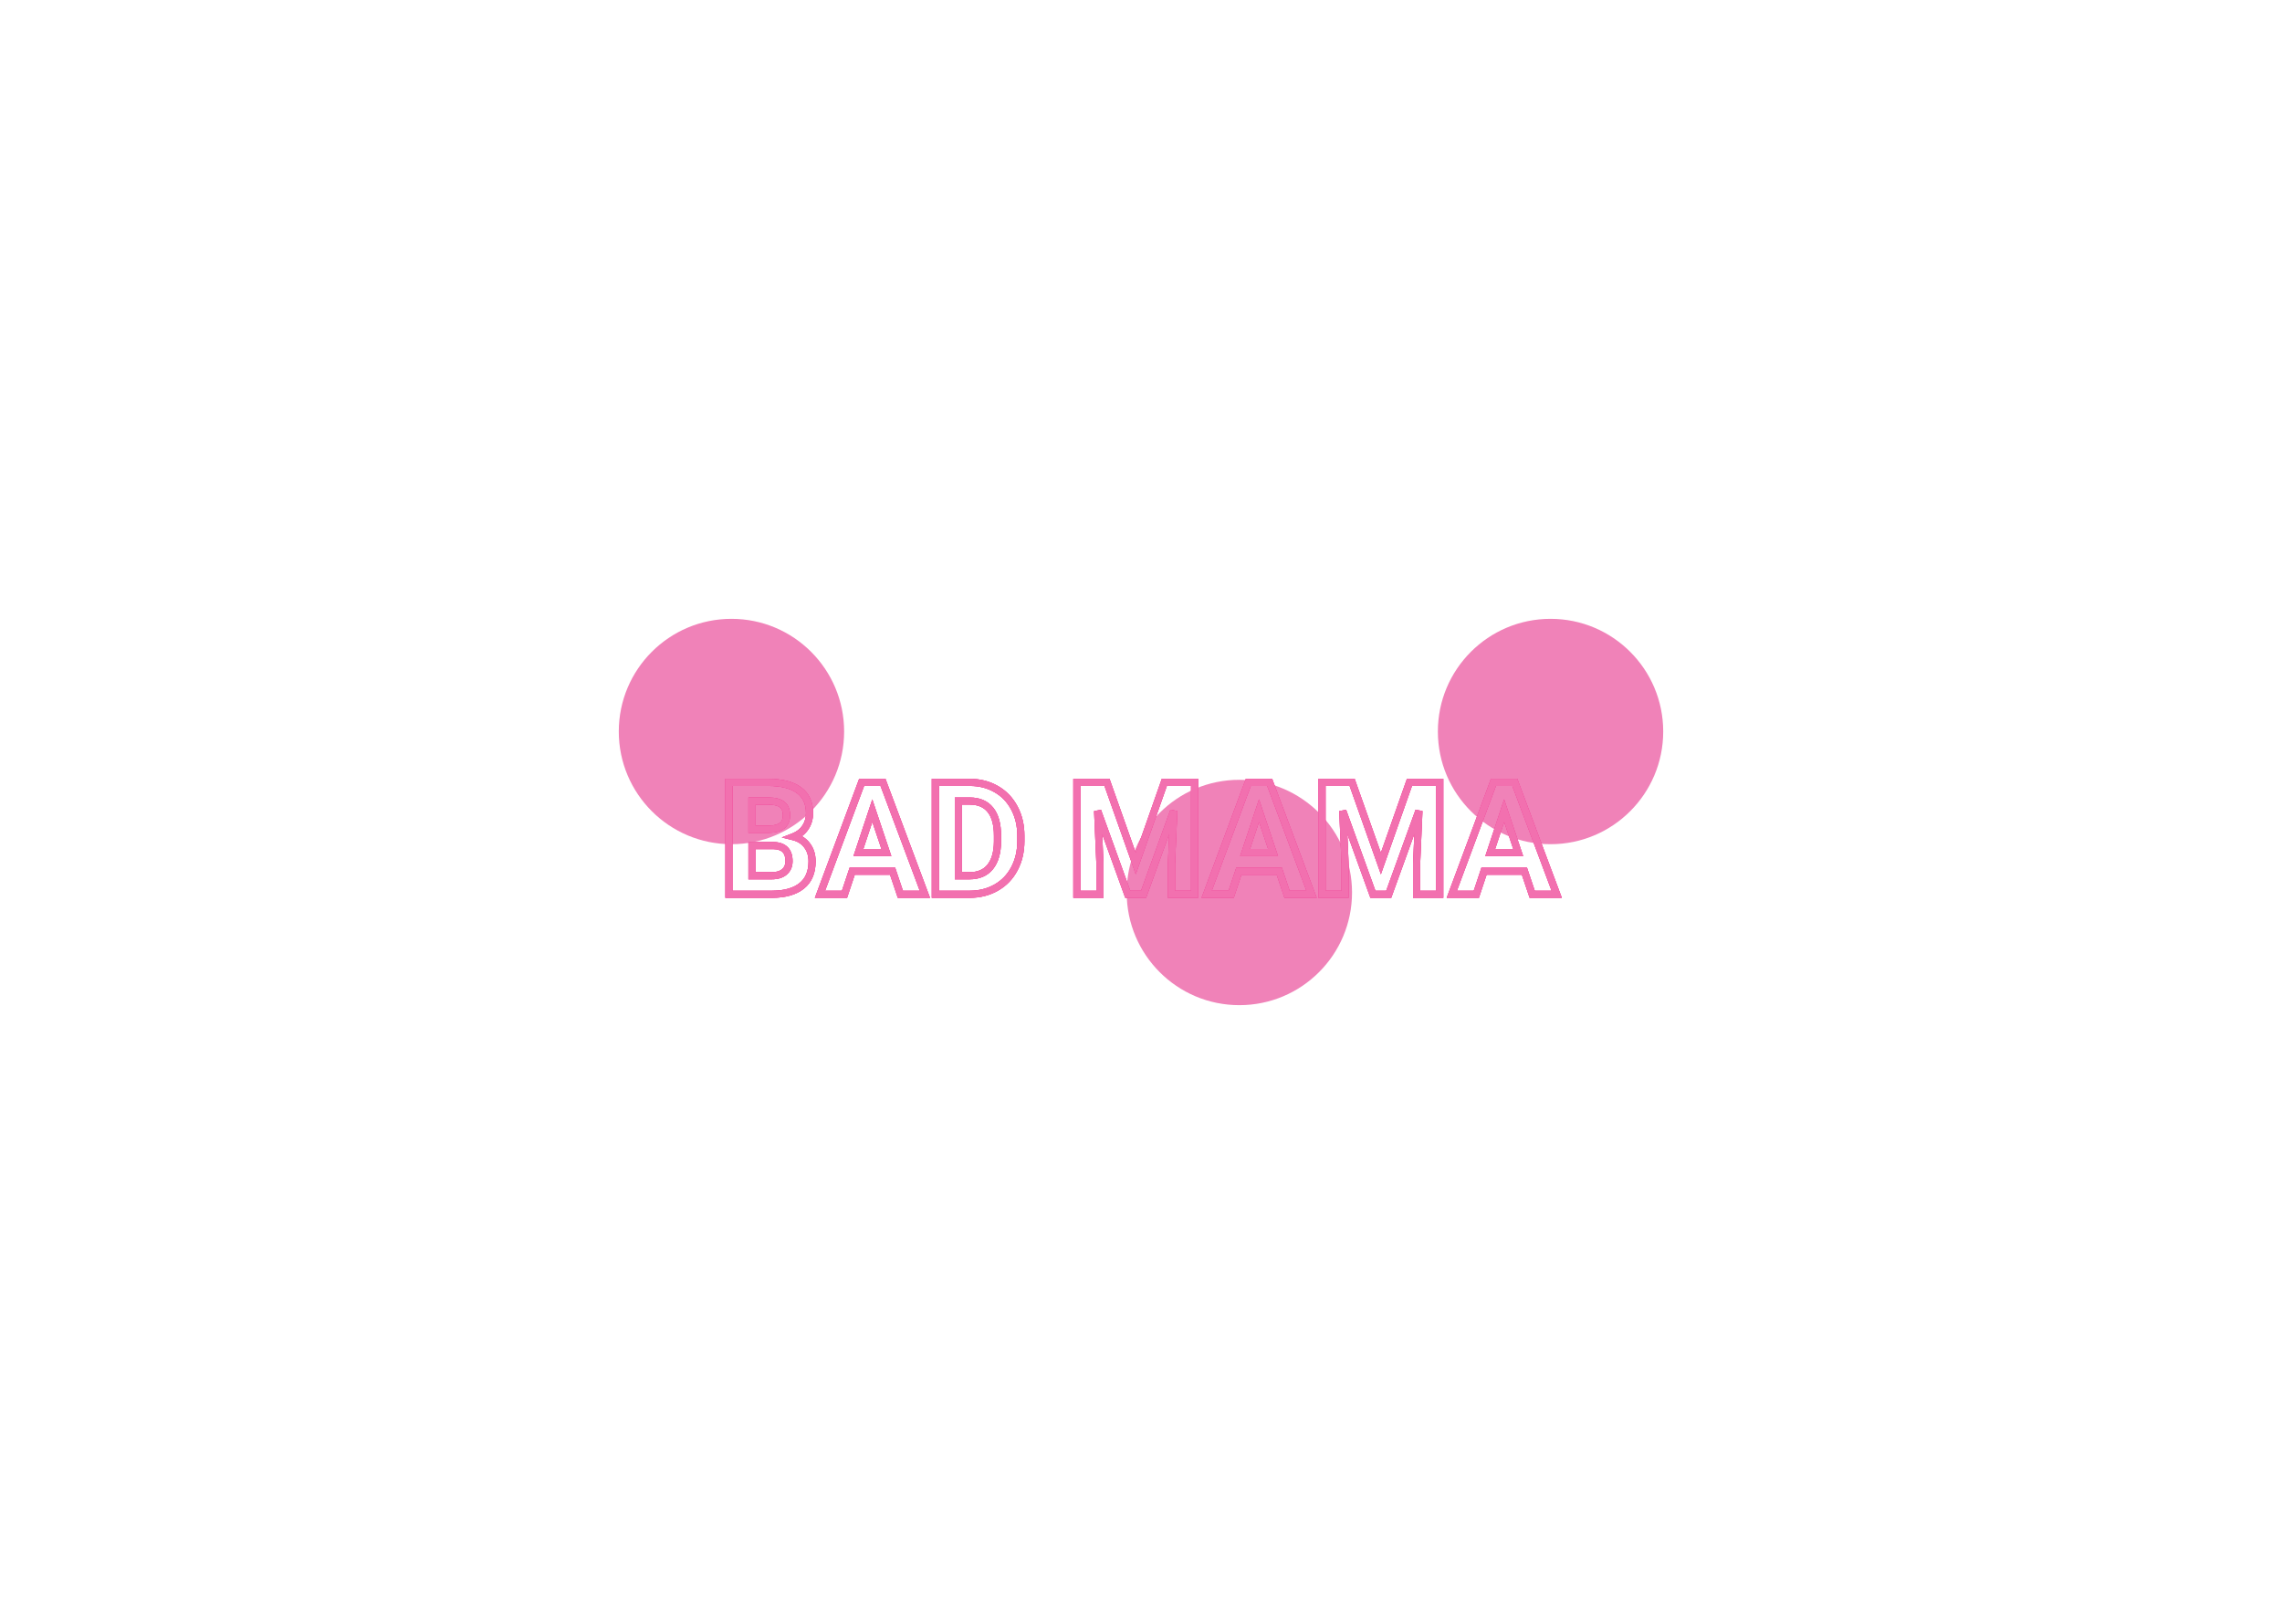 <svg width="638" height="454" viewBox="0 0 638 454" fill="none" xmlns="http://www.w3.org/2000/svg">
<g filter="url(#filter0_f)">
<path d="M378 249.5C378 266.897 363.897 281 346.5 281C329.103 281 315 266.897 315 249.5C315 232.103 329.103 218 346.5 218C363.897 218 378 232.103 378 249.5Z" fill="#E63089" fill-opacity="0.6"/>
</g>
<g filter="url(#filter1_f)">
<path d="M236 204.5C236 221.897 221.897 236 204.5 236C187.103 236 173 221.897 173 204.5C173 187.103 187.103 173 204.5 173C221.897 173 236 187.103 236 204.5Z" fill="#E63089" fill-opacity="0.6"/>
</g>
<g filter="url(#filter2_f)">
<path d="M465 204.5C465 221.897 450.897 236 433.5 236C416.103 236 402 221.897 402 204.5C402 187.103 416.103 173 433.5 173C450.897 173 465 187.103 465 204.5Z" fill="#E63089" fill-opacity="0.6"/>
</g>
<g filter="url(#filter3_df)">
<path d="M203.793 250H202.793V251H203.793V250ZM203.793 218.719V217.719H202.793V218.719H203.793ZM223.387 220.91L222.79 221.712L222.793 221.715L223.387 220.91ZM225.148 231.352L225.976 231.913L225.979 231.909L225.148 231.352ZM221.861 233.908L221.5 232.976L218.563 234.114L221.619 234.878L221.861 233.908ZM225.643 236.336L224.844 236.937L224.848 236.943L225.643 236.336ZM224.16 247.637L224.788 248.415L224.16 247.637ZM215.953 250V251L215.961 251L215.953 250ZM210.238 236.379V235.379H209.238V236.379H210.238ZM210.238 244.822H209.238V245.822H210.238V244.822ZM219.305 243.748L219.951 244.511L219.952 244.51L219.305 243.748ZM216.146 236.379L216.161 235.379L216.154 235.379H216.146V236.379ZM210.238 231.824H209.238V232.824H210.238V231.824ZM215.008 231.824V232.824H215.017L215.025 232.824L215.008 231.824ZM218.639 224.885L218.028 225.676L218.035 225.682L218.043 225.688L218.639 224.885ZM210.238 223.939V222.939H209.238V223.939H210.238ZM204.793 250V218.719H202.793V250H204.793ZM203.793 219.719H214.75V217.719H203.793V219.719ZM214.75 219.719C218.442 219.719 221.072 220.433 222.79 221.712L223.984 220.108C221.777 218.465 218.65 217.719 214.75 217.719V219.719ZM222.793 221.715C224.459 222.943 225.33 224.746 225.33 227.291H227.33C227.33 224.221 226.239 221.771 223.98 220.105L222.793 221.715ZM225.33 227.291C225.33 228.643 224.986 229.799 224.318 230.795L225.979 231.909C226.886 230.556 227.33 229.005 227.33 227.291H225.33ZM224.321 230.79C223.656 231.769 222.729 232.499 221.5 232.976L222.223 234.841C223.801 234.229 225.065 233.254 225.976 231.913L224.321 230.79ZM221.619 234.878C223.021 235.229 224.077 235.919 224.844 236.937L226.441 235.734C225.375 234.318 223.91 233.39 222.104 232.938L221.619 234.878ZM224.848 236.943C225.626 237.961 226.039 239.228 226.039 240.805H228.039C228.039 238.858 227.521 237.146 226.437 235.728L224.848 236.943ZM226.039 240.805C226.039 243.584 225.165 245.543 223.533 246.858L224.788 248.415C226.994 246.637 228.039 244.041 228.039 240.805H226.039ZM223.533 246.858C221.852 248.213 219.368 248.972 215.945 249L215.961 251C219.642 250.97 222.63 250.154 224.788 248.415L223.533 246.858ZM215.953 249H203.793V251H215.953V249ZM209.238 236.379V244.822H211.238V236.379H209.238ZM210.238 245.822H215.76V243.822H210.238V245.822ZM215.76 245.822C217.427 245.822 218.868 245.429 219.951 244.511L218.658 242.985C218.051 243.5 217.129 243.822 215.76 243.822V245.822ZM219.952 244.51C221.066 243.563 221.594 242.266 221.594 240.74H219.594C219.594 241.764 219.262 242.472 218.657 242.986L219.952 244.51ZM221.594 240.74C221.594 239.144 221.179 237.765 220.182 236.787C219.192 235.816 217.79 235.403 216.161 235.379L216.132 237.379C217.468 237.398 218.29 237.733 218.782 238.215C219.268 238.692 219.594 239.472 219.594 240.74H221.594ZM216.146 235.379H210.238V237.379H216.146V235.379ZM210.238 232.824H215.008V230.824H210.238V232.824ZM215.025 232.824C216.755 232.794 218.231 232.435 219.289 231.591C220.392 230.711 220.885 229.434 220.885 227.936H218.885C218.885 228.973 218.565 229.611 218.042 230.027C217.475 230.48 216.512 230.798 214.99 230.824L215.025 232.824ZM220.885 227.936C220.885 226.327 220.406 224.95 219.234 224.081L218.043 225.688C218.533 226.051 218.885 226.708 218.885 227.936H220.885ZM219.25 224.093C218.171 223.261 216.603 222.939 214.75 222.939V224.939C216.449 224.939 217.473 225.249 218.028 225.676L219.25 224.093ZM214.75 222.939H210.238V224.939H214.75V222.939ZM209.238 223.939V231.824H211.238V223.939H209.238ZM249.555 243.555L250.502 243.236L250.273 242.555H249.555V243.555ZM238.254 243.555V242.555H237.533L237.305 243.238L238.254 243.555ZM236.105 250V251H236.826L237.054 250.316L236.105 250ZM229.252 250L228.315 249.651L227.813 251H229.252V250ZM240.896 218.719V217.719H240.202L239.959 218.37L240.896 218.719ZM246.869 218.719L247.806 218.368L247.563 217.719H246.869V218.719ZM258.578 250V251H260.02L259.515 249.649L258.578 250ZM251.725 250L250.777 250.319L251.006 251H251.725V250ZM239.994 238.334L239.045 238.019L238.608 239.334H239.994V238.334ZM247.814 238.334V239.334H249.205L248.762 238.016L247.814 238.334ZM243.883 226.625L244.831 226.307L243.878 223.468L242.934 226.31L243.883 226.625ZM249.555 242.555H238.254V244.555H249.555V242.555ZM237.305 243.238L235.157 249.684L237.054 250.316L239.203 243.871L237.305 243.238ZM236.105 249H229.252V251H236.105V249ZM230.189 250.349L241.834 219.068L239.959 218.37L228.315 249.651L230.189 250.349ZM240.896 219.719H246.869V217.719H240.896V219.719ZM245.933 219.069L257.642 250.351L259.515 249.649L247.806 218.368L245.933 219.069ZM258.578 249H251.725V251H258.578V249ZM252.672 249.681L250.502 243.236L248.607 243.874L250.777 250.319L252.672 249.681ZM239.994 239.334H247.814V237.334H239.994V239.334ZM248.762 238.016L244.831 226.307L242.935 226.943L246.866 238.652L248.762 238.016ZM242.934 226.31L239.045 238.019L240.943 238.649L244.832 226.94L242.934 226.31ZM261.5 250H260.5V251H261.5V250ZM261.5 218.719V217.719H260.5V218.719H261.5ZM278.494 220.588L277.995 221.454L278.002 221.458L278.494 220.588ZM283.586 225.873L282.703 226.342L282.704 226.344L283.586 225.873ZM283.607 242.846L282.724 242.376L282.722 242.381L283.607 242.846ZM278.559 248.109L279.055 248.977L278.559 248.109ZM271.189 250V251L271.195 251L271.189 250ZM267.945 223.939V222.939H266.945V223.939H267.945ZM267.945 244.822H266.945V245.822H267.945V244.822ZM278.881 235.283L279.881 235.293V235.283H278.881ZM276.904 226.41L276.123 227.035L276.126 227.038L276.904 226.41ZM262.5 250V218.719H260.5V250H262.5ZM261.5 219.719H271.125V217.719H261.5V219.719ZM271.125 219.719C273.718 219.719 275.999 220.304 277.995 221.454L278.993 219.721C276.664 218.379 274.032 217.719 271.125 217.719V219.719ZM278.002 221.458C280.007 222.593 281.571 224.212 282.703 226.342L284.469 225.404C283.166 222.951 281.336 221.047 278.987 219.718L278.002 221.458ZM282.704 226.344C283.835 228.459 284.412 230.886 284.412 233.65H286.412C286.412 230.599 285.772 227.841 284.468 225.402L282.704 226.344ZM284.412 233.65V235.09H286.412V233.65H284.412ZM284.412 235.09C284.412 237.856 283.841 240.276 282.724 242.376L284.49 243.315C285.78 240.889 286.412 238.139 286.412 235.09H284.412ZM282.722 242.381C281.62 244.479 280.07 246.092 278.062 247.241L279.055 248.977C281.401 247.635 283.217 245.739 284.493 243.311L282.722 242.381ZM278.062 247.241C276.048 248.394 273.763 248.987 271.184 249L271.195 251C274.087 250.985 276.715 250.317 279.055 248.977L278.062 247.241ZM271.189 249H261.5V251H271.189V249ZM266.945 223.939V244.822H268.945V223.939H266.945ZM267.945 245.822H271.061V243.822H267.945V245.822ZM271.061 245.822C273.82 245.822 276.059 244.908 277.617 242.98L276.062 241.723C274.957 243.09 273.343 243.822 271.061 243.822V245.822ZM277.617 242.98C279.143 241.094 279.851 238.485 279.881 235.293L277.881 235.274C277.853 238.211 277.201 240.314 276.062 241.723L277.617 242.98ZM279.881 235.283V233.629H277.881V235.283H279.881ZM279.881 233.629C279.881 230.333 279.201 227.664 277.682 225.782L276.126 227.038C277.243 228.422 277.881 230.565 277.881 233.629H279.881ZM277.685 225.785C276.139 223.853 273.896 222.939 271.125 222.939V224.939C273.424 224.939 275.034 225.673 276.123 227.035L277.685 225.785ZM271.125 222.939H267.945V224.939H271.125V222.939ZM309.496 218.719L310.439 218.385L310.203 217.719H309.496V218.719ZM317.531 241.406L316.589 241.74L317.534 244.409L318.474 241.739L317.531 241.406ZM325.523 218.719V217.719H324.815L324.58 218.386L325.523 218.719ZM333.988 218.719H334.988V217.719H333.988V218.719ZM333.988 250V251H334.988V250H333.988ZM327.521 250H326.521V251H327.521V250ZM327.521 241.449L326.522 241.406L326.521 241.427V241.449H327.521ZM328.166 226.689L329.165 226.733L327.226 226.349L328.166 226.689ZM319.723 250V251H320.424L320.663 250.341L319.723 250ZM315.297 250L314.356 250.34L314.595 251H315.297V250ZM306.875 226.711L307.815 226.371L305.876 226.755L306.875 226.711ZM307.52 241.449H308.52V241.427L308.519 241.406L307.52 241.449ZM307.52 250V251H308.52V250H307.52ZM301.074 250H300.074V251H301.074V250ZM301.074 218.719V217.719H300.074V218.719H301.074ZM308.553 219.053L316.589 241.74L318.474 241.072L310.439 218.385L308.553 219.053ZM318.474 241.739L326.467 219.051L324.58 218.386L316.588 241.074L318.474 241.739ZM325.523 219.719H333.988V217.719H325.523V219.719ZM332.988 218.719V250H334.988V218.719H332.988ZM333.988 249H327.521V251H333.988V249ZM328.521 250V241.449H326.521V250H328.521ZM328.521 241.493L329.165 226.733L327.167 226.646L326.522 241.406L328.521 241.493ZM327.226 226.349L318.782 249.659L320.663 250.341L329.106 227.03L327.226 226.349ZM319.723 249H315.297V251H319.723V249ZM316.237 249.66L307.815 226.371L305.935 227.051L314.356 250.34L316.237 249.66ZM305.876 226.755L306.52 241.493L308.519 241.406L307.874 226.667L305.876 226.755ZM306.52 241.449V250H308.52V241.449H306.52ZM307.52 249H301.074V251H307.52V249ZM302.074 250V218.719H300.074V250H302.074ZM301.074 219.719H309.496V217.719H301.074V219.719ZM357.664 243.555L358.612 243.236L358.383 242.555H357.664V243.555ZM346.363 243.555V242.555H345.643L345.415 243.238L346.363 243.555ZM344.215 250V251H344.936L345.164 250.316L344.215 250ZM337.361 250L336.424 249.651L335.922 251H337.361V250ZM349.006 218.719V217.719H348.311L348.069 218.37L349.006 218.719ZM354.979 218.719L355.915 218.368L355.672 217.719H354.979V218.719ZM366.688 250V251H368.13L367.624 249.649L366.688 250ZM359.834 250L358.886 250.319L359.115 251H359.834V250ZM348.104 238.334L347.154 238.019L346.718 239.334H348.104V238.334ZM355.924 238.334V239.334H357.314L356.872 238.016L355.924 238.334ZM351.992 226.625L352.94 226.307L351.987 223.468L351.043 226.31L351.992 226.625ZM357.664 242.555H346.363V244.555H357.664V242.555ZM345.415 243.238L343.266 249.684L345.164 250.316L347.312 243.871L345.415 243.238ZM344.215 249H337.361V251H344.215V249ZM338.299 250.349L349.943 219.068L348.069 218.37L336.424 249.651L338.299 250.349ZM349.006 219.719H354.979V217.719H349.006V219.719ZM354.042 219.069L365.751 250.351L367.624 249.649L355.915 218.368L354.042 219.069ZM366.688 249H359.834V251H366.688V249ZM360.782 249.681L358.612 243.236L356.716 243.874L358.886 250.319L360.782 249.681ZM348.104 239.334H355.924V237.334H348.104V239.334ZM356.872 238.016L352.94 226.307L351.044 226.943L354.976 238.652L356.872 238.016ZM351.043 226.31L347.154 238.019L349.053 238.649L352.941 226.94L351.043 226.31ZM378.031 218.719L378.974 218.385L378.738 217.719H378.031V218.719ZM386.066 241.406L385.124 241.74L386.069 244.409L387.01 241.739L386.066 241.406ZM394.059 218.719V217.719H393.351L393.115 218.386L394.059 218.719ZM402.523 218.719H403.523V217.719H402.523V218.719ZM402.523 250V251H403.523V250H402.523ZM396.057 250H395.057V251H396.057V250ZM396.057 241.449L395.058 241.406L395.057 241.427V241.449H396.057ZM396.701 226.689L397.7 226.733L395.761 226.349L396.701 226.689ZM388.258 250V251H388.959L389.198 250.341L388.258 250ZM383.832 250L382.892 250.34L383.13 251H383.832V250ZM375.41 226.711L376.351 226.371L374.411 226.755L375.41 226.711ZM376.055 241.449H377.055V241.427L377.054 241.406L376.055 241.449ZM376.055 250V251H377.055V250H376.055ZM369.609 250H368.609V251H369.609V250ZM369.609 218.719V217.719H368.609V218.719H369.609ZM377.089 219.053L385.124 241.74L387.009 241.072L378.974 218.385L377.089 219.053ZM387.01 241.739L395.002 219.051L393.115 218.386L385.123 241.074L387.01 241.739ZM394.059 219.719H402.523V217.719H394.059V219.719ZM401.523 218.719V250H403.523V218.719H401.523ZM402.523 249H396.057V251H402.523V249ZM397.057 250V241.449H395.057V250H397.057ZM397.056 241.493L397.7 226.733L395.702 226.646L395.058 241.406L397.056 241.493ZM395.761 226.349L387.318 249.659L389.198 250.341L397.641 227.03L395.761 226.349ZM388.258 249H383.832V251H388.258V249ZM384.772 249.66L376.351 226.371L374.47 227.051L382.892 250.34L384.772 249.66ZM374.411 226.755L375.056 241.493L377.054 241.406L376.409 226.667L374.411 226.755ZM375.055 241.449V250H377.055V241.449H375.055ZM376.055 249H369.609V251H376.055V249ZM370.609 250V218.719H368.609V250H370.609ZM369.609 219.719H378.031V217.719H369.609V219.719ZM426.199 243.555L427.147 243.236L426.918 242.555H426.199V243.555ZM414.898 243.555V242.555H414.178L413.95 243.238L414.898 243.555ZM412.75 250V251H413.471L413.699 250.316L412.75 250ZM405.896 250L404.959 249.651L404.457 251H405.896V250ZM417.541 218.719V217.719H416.846L416.604 218.37L417.541 218.719ZM423.514 218.719L424.45 218.368L424.207 217.719H423.514V218.719ZM435.223 250V251H436.665L436.159 249.649L435.223 250ZM428.369 250L427.421 250.319L427.651 251H428.369V250ZM416.639 238.334L415.69 238.019L415.253 239.334H416.639V238.334ZM424.459 238.334V239.334H425.85L425.407 238.016L424.459 238.334ZM420.527 226.625L421.475 226.307L420.522 223.468L419.578 226.31L420.527 226.625ZM426.199 242.555H414.898V244.555H426.199V242.555ZM413.95 243.238L411.801 249.684L413.699 250.316L415.847 243.871L413.95 243.238ZM412.75 249H405.896V251H412.75V249ZM406.834 250.349L418.478 219.068L416.604 218.37L404.959 249.651L406.834 250.349ZM417.541 219.719H423.514V217.719H417.541V219.719ZM422.577 219.069L434.286 250.351L436.159 249.649L424.45 218.368L422.577 219.069ZM435.223 249H428.369V251H435.223V249ZM429.317 249.681L427.147 243.236L425.251 243.874L427.421 250.319L429.317 249.681ZM416.639 239.334H424.459V237.334H416.639V239.334ZM425.407 238.016L421.475 226.307L419.579 226.943L423.511 238.652L425.407 238.016ZM419.578 226.31L415.69 238.019L417.588 238.649L421.476 226.94L419.578 226.31Z" fill="#F04196"/>
</g>
<g filter="url(#filter4_df)">
<path d="M203.793 250H202.793V251H203.793V250ZM203.793 218.719V217.719H202.793V218.719H203.793ZM223.387 220.91L222.79 221.712L222.793 221.715L223.387 220.91ZM225.148 231.352L225.976 231.913L225.979 231.909L225.148 231.352ZM221.861 233.908L221.5 232.976L218.563 234.114L221.619 234.878L221.861 233.908ZM225.643 236.336L224.844 236.937L224.848 236.943L225.643 236.336ZM224.16 247.637L224.788 248.415L224.16 247.637ZM215.953 250V251L215.961 251L215.953 250ZM210.238 236.379V235.379H209.238V236.379H210.238ZM210.238 244.822H209.238V245.822H210.238V244.822ZM219.305 243.748L219.951 244.511L219.952 244.51L219.305 243.748ZM216.146 236.379L216.161 235.379L216.154 235.379H216.146V236.379ZM210.238 231.824H209.238V232.824H210.238V231.824ZM215.008 231.824V232.824H215.017L215.025 232.824L215.008 231.824ZM218.639 224.885L218.028 225.676L218.035 225.682L218.043 225.688L218.639 224.885ZM210.238 223.939V222.939H209.238V223.939H210.238ZM204.793 250V218.719H202.793V250H204.793ZM203.793 219.719H214.75V217.719H203.793V219.719ZM214.75 219.719C218.442 219.719 221.072 220.433 222.79 221.712L223.984 220.108C221.777 218.465 218.65 217.719 214.75 217.719V219.719ZM222.793 221.715C224.459 222.943 225.33 224.746 225.33 227.291H227.33C227.33 224.221 226.239 221.771 223.98 220.105L222.793 221.715ZM225.33 227.291C225.33 228.643 224.986 229.799 224.318 230.795L225.979 231.909C226.886 230.556 227.33 229.005 227.33 227.291H225.33ZM224.321 230.79C223.656 231.769 222.729 232.499 221.5 232.976L222.223 234.841C223.801 234.229 225.065 233.254 225.976 231.913L224.321 230.79ZM221.619 234.878C223.021 235.229 224.077 235.919 224.844 236.937L226.441 235.734C225.375 234.318 223.91 233.39 222.104 232.938L221.619 234.878ZM224.848 236.943C225.626 237.961 226.039 239.228 226.039 240.805H228.039C228.039 238.858 227.521 237.146 226.437 235.728L224.848 236.943ZM226.039 240.805C226.039 243.584 225.165 245.543 223.533 246.858L224.788 248.415C226.994 246.637 228.039 244.041 228.039 240.805H226.039ZM223.533 246.858C221.852 248.213 219.368 248.972 215.945 249L215.961 251C219.642 250.97 222.63 250.154 224.788 248.415L223.533 246.858ZM215.953 249H203.793V251H215.953V249ZM209.238 236.379V244.822H211.238V236.379H209.238ZM210.238 245.822H215.76V243.822H210.238V245.822ZM215.76 245.822C217.427 245.822 218.868 245.429 219.951 244.511L218.658 242.985C218.051 243.5 217.129 243.822 215.76 243.822V245.822ZM219.952 244.51C221.066 243.563 221.594 242.266 221.594 240.74H219.594C219.594 241.764 219.262 242.472 218.657 242.986L219.952 244.51ZM221.594 240.74C221.594 239.144 221.179 237.765 220.182 236.787C219.192 235.816 217.79 235.403 216.161 235.379L216.132 237.379C217.468 237.398 218.29 237.733 218.782 238.215C219.268 238.692 219.594 239.472 219.594 240.74H221.594ZM216.146 235.379H210.238V237.379H216.146V235.379ZM210.238 232.824H215.008V230.824H210.238V232.824ZM215.025 232.824C216.755 232.794 218.231 232.435 219.289 231.591C220.392 230.711 220.885 229.434 220.885 227.936H218.885C218.885 228.973 218.565 229.611 218.042 230.027C217.475 230.48 216.512 230.798 214.99 230.824L215.025 232.824ZM220.885 227.936C220.885 226.327 220.406 224.95 219.234 224.081L218.043 225.688C218.533 226.051 218.885 226.708 218.885 227.936H220.885ZM219.25 224.093C218.171 223.261 216.603 222.939 214.75 222.939V224.939C216.449 224.939 217.473 225.249 218.028 225.676L219.25 224.093ZM214.75 222.939H210.238V224.939H214.75V222.939ZM209.238 223.939V231.824H211.238V223.939H209.238ZM249.555 243.555L250.502 243.236L250.273 242.555H249.555V243.555ZM238.254 243.555V242.555H237.533L237.305 243.238L238.254 243.555ZM236.105 250V251H236.826L237.054 250.316L236.105 250ZM229.252 250L228.315 249.651L227.813 251H229.252V250ZM240.896 218.719V217.719H240.202L239.959 218.37L240.896 218.719ZM246.869 218.719L247.806 218.368L247.563 217.719H246.869V218.719ZM258.578 250V251H260.02L259.515 249.649L258.578 250ZM251.725 250L250.777 250.319L251.006 251H251.725V250ZM239.994 238.334L239.045 238.019L238.608 239.334H239.994V238.334ZM247.814 238.334V239.334H249.205L248.762 238.016L247.814 238.334ZM243.883 226.625L244.831 226.307L243.878 223.468L242.934 226.31L243.883 226.625ZM249.555 242.555H238.254V244.555H249.555V242.555ZM237.305 243.238L235.157 249.684L237.054 250.316L239.203 243.871L237.305 243.238ZM236.105 249H229.252V251H236.105V249ZM230.189 250.349L241.834 219.068L239.959 218.37L228.315 249.651L230.189 250.349ZM240.896 219.719H246.869V217.719H240.896V219.719ZM245.933 219.069L257.642 250.351L259.515 249.649L247.806 218.368L245.933 219.069ZM258.578 249H251.725V251H258.578V249ZM252.672 249.681L250.502 243.236L248.607 243.874L250.777 250.319L252.672 249.681ZM239.994 239.334H247.814V237.334H239.994V239.334ZM248.762 238.016L244.831 226.307L242.935 226.943L246.866 238.652L248.762 238.016ZM242.934 226.31L239.045 238.019L240.943 238.649L244.832 226.94L242.934 226.31ZM261.5 250H260.5V251H261.5V250ZM261.5 218.719V217.719H260.5V218.719H261.5ZM278.494 220.588L277.995 221.454L278.002 221.458L278.494 220.588ZM283.586 225.873L282.703 226.342L282.704 226.344L283.586 225.873ZM283.607 242.846L282.724 242.376L282.722 242.381L283.607 242.846ZM278.559 248.109L279.055 248.977L278.559 248.109ZM271.189 250V251L271.195 251L271.189 250ZM267.945 223.939V222.939H266.945V223.939H267.945ZM267.945 244.822H266.945V245.822H267.945V244.822ZM278.881 235.283L279.881 235.293V235.283H278.881ZM276.904 226.41L276.123 227.035L276.126 227.038L276.904 226.41ZM262.5 250V218.719H260.5V250H262.5ZM261.5 219.719H271.125V217.719H261.5V219.719ZM271.125 219.719C273.718 219.719 275.999 220.304 277.995 221.454L278.993 219.721C276.664 218.379 274.032 217.719 271.125 217.719V219.719ZM278.002 221.458C280.007 222.593 281.571 224.212 282.703 226.342L284.469 225.404C283.166 222.951 281.336 221.047 278.987 219.718L278.002 221.458ZM282.704 226.344C283.835 228.459 284.412 230.886 284.412 233.65H286.412C286.412 230.599 285.772 227.841 284.468 225.402L282.704 226.344ZM284.412 233.65V235.09H286.412V233.65H284.412ZM284.412 235.09C284.412 237.856 283.841 240.276 282.724 242.376L284.49 243.315C285.78 240.889 286.412 238.139 286.412 235.09H284.412ZM282.722 242.381C281.62 244.479 280.07 246.092 278.062 247.241L279.055 248.977C281.401 247.635 283.217 245.739 284.493 243.311L282.722 242.381ZM278.062 247.241C276.048 248.394 273.763 248.987 271.184 249L271.195 251C274.087 250.985 276.715 250.317 279.055 248.977L278.062 247.241ZM271.189 249H261.5V251H271.189V249ZM266.945 223.939V244.822H268.945V223.939H266.945ZM267.945 245.822H271.061V243.822H267.945V245.822ZM271.061 245.822C273.82 245.822 276.059 244.908 277.617 242.98L276.062 241.723C274.957 243.09 273.343 243.822 271.061 243.822V245.822ZM277.617 242.98C279.143 241.094 279.851 238.485 279.881 235.293L277.881 235.274C277.853 238.211 277.201 240.314 276.062 241.723L277.617 242.98ZM279.881 235.283V233.629H277.881V235.283H279.881ZM279.881 233.629C279.881 230.333 279.201 227.664 277.682 225.782L276.126 227.038C277.243 228.422 277.881 230.565 277.881 233.629H279.881ZM277.685 225.785C276.139 223.853 273.896 222.939 271.125 222.939V224.939C273.424 224.939 275.034 225.673 276.123 227.035L277.685 225.785ZM271.125 222.939H267.945V224.939H271.125V222.939ZM309.496 218.719L310.439 218.385L310.203 217.719H309.496V218.719ZM317.531 241.406L316.589 241.74L317.534 244.409L318.474 241.739L317.531 241.406ZM325.523 218.719V217.719H324.815L324.58 218.386L325.523 218.719ZM333.988 218.719H334.988V217.719H333.988V218.719ZM333.988 250V251H334.988V250H333.988ZM327.521 250H326.521V251H327.521V250ZM327.521 241.449L326.522 241.406L326.521 241.427V241.449H327.521ZM328.166 226.689L329.165 226.733L327.226 226.349L328.166 226.689ZM319.723 250V251H320.424L320.663 250.341L319.723 250ZM315.297 250L314.356 250.34L314.595 251H315.297V250ZM306.875 226.711L307.815 226.371L305.876 226.755L306.875 226.711ZM307.52 241.449H308.52V241.427L308.519 241.406L307.52 241.449ZM307.52 250V251H308.52V250H307.52ZM301.074 250H300.074V251H301.074V250ZM301.074 218.719V217.719H300.074V218.719H301.074ZM308.553 219.053L316.589 241.74L318.474 241.072L310.439 218.385L308.553 219.053ZM318.474 241.739L326.467 219.051L324.58 218.386L316.588 241.074L318.474 241.739ZM325.523 219.719H333.988V217.719H325.523V219.719ZM332.988 218.719V250H334.988V218.719H332.988ZM333.988 249H327.521V251H333.988V249ZM328.521 250V241.449H326.521V250H328.521ZM328.521 241.493L329.165 226.733L327.167 226.646L326.522 241.406L328.521 241.493ZM327.226 226.349L318.782 249.659L320.663 250.341L329.106 227.03L327.226 226.349ZM319.723 249H315.297V251H319.723V249ZM316.237 249.66L307.815 226.371L305.935 227.051L314.356 250.34L316.237 249.66ZM305.876 226.755L306.52 241.493L308.519 241.406L307.874 226.667L305.876 226.755ZM306.52 241.449V250H308.52V241.449H306.52ZM307.52 249H301.074V251H307.52V249ZM302.074 250V218.719H300.074V250H302.074ZM301.074 219.719H309.496V217.719H301.074V219.719ZM357.664 243.555L358.612 243.236L358.383 242.555H357.664V243.555ZM346.363 243.555V242.555H345.643L345.415 243.238L346.363 243.555ZM344.215 250V251H344.936L345.164 250.316L344.215 250ZM337.361 250L336.424 249.651L335.922 251H337.361V250ZM349.006 218.719V217.719H348.311L348.069 218.37L349.006 218.719ZM354.979 218.719L355.915 218.368L355.672 217.719H354.979V218.719ZM366.688 250V251H368.13L367.624 249.649L366.688 250ZM359.834 250L358.886 250.319L359.115 251H359.834V250ZM348.104 238.334L347.154 238.019L346.718 239.334H348.104V238.334ZM355.924 238.334V239.334H357.314L356.872 238.016L355.924 238.334ZM351.992 226.625L352.94 226.307L351.987 223.468L351.043 226.31L351.992 226.625ZM357.664 242.555H346.363V244.555H357.664V242.555ZM345.415 243.238L343.266 249.684L345.164 250.316L347.312 243.871L345.415 243.238ZM344.215 249H337.361V251H344.215V249ZM338.299 250.349L349.943 219.068L348.069 218.37L336.424 249.651L338.299 250.349ZM349.006 219.719H354.979V217.719H349.006V219.719ZM354.042 219.069L365.751 250.351L367.624 249.649L355.915 218.368L354.042 219.069ZM366.688 249H359.834V251H366.688V249ZM360.782 249.681L358.612 243.236L356.716 243.874L358.886 250.319L360.782 249.681ZM348.104 239.334H355.924V237.334H348.104V239.334ZM356.872 238.016L352.94 226.307L351.044 226.943L354.976 238.652L356.872 238.016ZM351.043 226.31L347.154 238.019L349.053 238.649L352.941 226.94L351.043 226.31ZM378.031 218.719L378.974 218.385L378.738 217.719H378.031V218.719ZM386.066 241.406L385.124 241.74L386.069 244.409L387.01 241.739L386.066 241.406ZM394.059 218.719V217.719H393.351L393.115 218.386L394.059 218.719ZM402.523 218.719H403.523V217.719H402.523V218.719ZM402.523 250V251H403.523V250H402.523ZM396.057 250H395.057V251H396.057V250ZM396.057 241.449L395.058 241.406L395.057 241.427V241.449H396.057ZM396.701 226.689L397.7 226.733L395.761 226.349L396.701 226.689ZM388.258 250V251H388.959L389.198 250.341L388.258 250ZM383.832 250L382.892 250.34L383.13 251H383.832V250ZM375.41 226.711L376.351 226.371L374.411 226.755L375.41 226.711ZM376.055 241.449H377.055V241.427L377.054 241.406L376.055 241.449ZM376.055 250V251H377.055V250H376.055ZM369.609 250H368.609V251H369.609V250ZM369.609 218.719V217.719H368.609V218.719H369.609ZM377.089 219.053L385.124 241.74L387.009 241.072L378.974 218.385L377.089 219.053ZM387.01 241.739L395.002 219.051L393.115 218.386L385.123 241.074L387.01 241.739ZM394.059 219.719H402.523V217.719H394.059V219.719ZM401.523 218.719V250H403.523V218.719H401.523ZM402.523 249H396.057V251H402.523V249ZM397.057 250V241.449H395.057V250H397.057ZM397.056 241.493L397.7 226.733L395.702 226.646L395.058 241.406L397.056 241.493ZM395.761 226.349L387.318 249.659L389.198 250.341L397.641 227.03L395.761 226.349ZM388.258 249H383.832V251H388.258V249ZM384.772 249.66L376.351 226.371L374.47 227.051L382.892 250.34L384.772 249.66ZM374.411 226.755L375.056 241.493L377.054 241.406L376.409 226.667L374.411 226.755ZM375.055 241.449V250H377.055V241.449H375.055ZM376.055 249H369.609V251H376.055V249ZM370.609 250V218.719H368.609V250H370.609ZM369.609 219.719H378.031V217.719H369.609V219.719ZM426.199 243.555L427.147 243.236L426.918 242.555H426.199V243.555ZM414.898 243.555V242.555H414.178L413.95 243.238L414.898 243.555ZM412.75 250V251H413.471L413.699 250.316L412.75 250ZM405.896 250L404.959 249.651L404.457 251H405.896V250ZM417.541 218.719V217.719H416.846L416.604 218.37L417.541 218.719ZM423.514 218.719L424.45 218.368L424.207 217.719H423.514V218.719ZM435.223 250V251H436.665L436.159 249.649L435.223 250ZM428.369 250L427.421 250.319L427.651 251H428.369V250ZM416.639 238.334L415.69 238.019L415.253 239.334H416.639V238.334ZM424.459 238.334V239.334H425.85L425.407 238.016L424.459 238.334ZM420.527 226.625L421.475 226.307L420.522 223.468L419.578 226.31L420.527 226.625ZM426.199 242.555H414.898V244.555H426.199V242.555ZM413.95 243.238L411.801 249.684L413.699 250.316L415.847 243.871L413.95 243.238ZM412.75 249H405.896V251H412.75V249ZM406.834 250.349L418.478 219.068L416.604 218.37L404.959 249.651L406.834 250.349ZM417.541 219.719H423.514V217.719H417.541V219.719ZM422.577 219.069L434.286 250.351L436.159 249.649L424.45 218.368L422.577 219.069ZM435.223 249H428.369V251H435.223V249ZM429.317 249.681L427.147 243.236L425.251 243.874L427.421 250.319L429.317 249.681ZM416.639 239.334H424.459V237.334H416.639V239.334ZM425.407 238.016L421.475 226.307L419.579 226.943L423.511 238.652L425.407 238.016ZM419.578 226.31L415.69 238.019L417.588 238.649L421.476 226.94L419.578 226.31Z" fill="#F04196"/>
</g>
<g filter="url(#filter5_f)">
<path d="M203.793 250H202.793V251H203.793V250ZM203.793 218.719V217.719H202.793V218.719H203.793ZM223.387 220.91L222.79 221.712L222.793 221.715L223.387 220.91ZM225.148 231.352L225.976 231.913L225.979 231.909L225.148 231.352ZM221.861 233.908L221.5 232.976L218.563 234.114L221.619 234.878L221.861 233.908ZM225.643 236.336L224.844 236.937L224.848 236.943L225.643 236.336ZM224.16 247.637L224.788 248.415L224.16 247.637ZM215.953 250V251L215.961 251L215.953 250ZM210.238 236.379V235.379H209.238V236.379H210.238ZM210.238 244.822H209.238V245.822H210.238V244.822ZM219.305 243.748L219.951 244.511L219.952 244.51L219.305 243.748ZM216.146 236.379L216.161 235.379L216.154 235.379H216.146V236.379ZM210.238 231.824H209.238V232.824H210.238V231.824ZM215.008 231.824V232.824H215.017L215.025 232.824L215.008 231.824ZM218.639 224.885L218.028 225.676L218.035 225.682L218.043 225.688L218.639 224.885ZM210.238 223.939V222.939H209.238V223.939H210.238ZM204.793 250V218.719H202.793V250H204.793ZM203.793 219.719H214.75V217.719H203.793V219.719ZM214.75 219.719C218.442 219.719 221.072 220.433 222.79 221.712L223.984 220.108C221.777 218.465 218.65 217.719 214.75 217.719V219.719ZM222.793 221.715C224.459 222.943 225.33 224.746 225.33 227.291H227.33C227.33 224.221 226.239 221.771 223.98 220.105L222.793 221.715ZM225.33 227.291C225.33 228.643 224.986 229.799 224.318 230.795L225.979 231.909C226.886 230.556 227.33 229.005 227.33 227.291H225.33ZM224.321 230.79C223.656 231.769 222.729 232.499 221.5 232.976L222.223 234.841C223.801 234.229 225.065 233.254 225.976 231.913L224.321 230.79ZM221.619 234.878C223.021 235.229 224.077 235.919 224.844 236.937L226.441 235.734C225.375 234.318 223.91 233.39 222.104 232.938L221.619 234.878ZM224.848 236.943C225.626 237.961 226.039 239.228 226.039 240.805H228.039C228.039 238.858 227.521 237.146 226.437 235.728L224.848 236.943ZM226.039 240.805C226.039 243.584 225.165 245.543 223.533 246.858L224.788 248.415C226.994 246.637 228.039 244.041 228.039 240.805H226.039ZM223.533 246.858C221.852 248.213 219.368 248.972 215.945 249L215.961 251C219.642 250.97 222.63 250.154 224.788 248.415L223.533 246.858ZM215.953 249H203.793V251H215.953V249ZM209.238 236.379V244.822H211.238V236.379H209.238ZM210.238 245.822H215.76V243.822H210.238V245.822ZM215.76 245.822C217.427 245.822 218.868 245.429 219.951 244.511L218.658 242.985C218.051 243.5 217.129 243.822 215.76 243.822V245.822ZM219.952 244.51C221.066 243.563 221.594 242.266 221.594 240.74H219.594C219.594 241.764 219.262 242.472 218.657 242.986L219.952 244.51ZM221.594 240.74C221.594 239.144 221.179 237.765 220.182 236.787C219.192 235.816 217.79 235.403 216.161 235.379L216.132 237.379C217.468 237.398 218.29 237.733 218.782 238.215C219.268 238.692 219.594 239.472 219.594 240.74H221.594ZM216.146 235.379H210.238V237.379H216.146V235.379ZM210.238 232.824H215.008V230.824H210.238V232.824ZM215.025 232.824C216.755 232.794 218.231 232.435 219.289 231.591C220.392 230.711 220.885 229.434 220.885 227.936H218.885C218.885 228.973 218.565 229.611 218.042 230.027C217.475 230.48 216.512 230.798 214.99 230.824L215.025 232.824ZM220.885 227.936C220.885 226.327 220.406 224.95 219.234 224.081L218.043 225.688C218.533 226.051 218.885 226.708 218.885 227.936H220.885ZM219.25 224.093C218.171 223.261 216.603 222.939 214.75 222.939V224.939C216.449 224.939 217.473 225.249 218.028 225.676L219.25 224.093ZM214.75 222.939H210.238V224.939H214.75V222.939ZM209.238 223.939V231.824H211.238V223.939H209.238ZM249.555 243.555L250.502 243.236L250.273 242.555H249.555V243.555ZM238.254 243.555V242.555H237.533L237.305 243.238L238.254 243.555ZM236.105 250V251H236.826L237.054 250.316L236.105 250ZM229.252 250L228.315 249.651L227.813 251H229.252V250ZM240.896 218.719V217.719H240.202L239.959 218.37L240.896 218.719ZM246.869 218.719L247.806 218.368L247.563 217.719H246.869V218.719ZM258.578 250V251H260.02L259.515 249.649L258.578 250ZM251.725 250L250.777 250.319L251.006 251H251.725V250ZM239.994 238.334L239.045 238.019L238.608 239.334H239.994V238.334ZM247.814 238.334V239.334H249.205L248.762 238.016L247.814 238.334ZM243.883 226.625L244.831 226.307L243.878 223.468L242.934 226.31L243.883 226.625ZM249.555 242.555H238.254V244.555H249.555V242.555ZM237.305 243.238L235.157 249.684L237.054 250.316L239.203 243.871L237.305 243.238ZM236.105 249H229.252V251H236.105V249ZM230.189 250.349L241.834 219.068L239.959 218.37L228.315 249.651L230.189 250.349ZM240.896 219.719H246.869V217.719H240.896V219.719ZM245.933 219.069L257.642 250.351L259.515 249.649L247.806 218.368L245.933 219.069ZM258.578 249H251.725V251H258.578V249ZM252.672 249.681L250.502 243.236L248.607 243.874L250.777 250.319L252.672 249.681ZM239.994 239.334H247.814V237.334H239.994V239.334ZM248.762 238.016L244.831 226.307L242.935 226.943L246.866 238.652L248.762 238.016ZM242.934 226.31L239.045 238.019L240.943 238.649L244.832 226.94L242.934 226.31ZM261.5 250H260.5V251H261.5V250ZM261.5 218.719V217.719H260.5V218.719H261.5ZM278.494 220.588L277.995 221.454L278.002 221.458L278.494 220.588ZM283.586 225.873L282.703 226.342L282.704 226.344L283.586 225.873ZM283.607 242.846L282.724 242.376L282.722 242.381L283.607 242.846ZM278.559 248.109L279.055 248.977L278.559 248.109ZM271.189 250V251L271.195 251L271.189 250ZM267.945 223.939V222.939H266.945V223.939H267.945ZM267.945 244.822H266.945V245.822H267.945V244.822ZM278.881 235.283L279.881 235.293V235.283H278.881ZM276.904 226.41L276.123 227.035L276.126 227.038L276.904 226.41ZM262.5 250V218.719H260.5V250H262.5ZM261.5 219.719H271.125V217.719H261.5V219.719ZM271.125 219.719C273.718 219.719 275.999 220.304 277.995 221.454L278.993 219.721C276.664 218.379 274.032 217.719 271.125 217.719V219.719ZM278.002 221.458C280.007 222.593 281.571 224.212 282.703 226.342L284.469 225.404C283.166 222.951 281.336 221.047 278.987 219.718L278.002 221.458ZM282.704 226.344C283.835 228.459 284.412 230.886 284.412 233.65H286.412C286.412 230.599 285.772 227.841 284.468 225.402L282.704 226.344ZM284.412 233.65V235.09H286.412V233.65H284.412ZM284.412 235.09C284.412 237.856 283.841 240.276 282.724 242.376L284.49 243.315C285.78 240.889 286.412 238.139 286.412 235.09H284.412ZM282.722 242.381C281.62 244.479 280.07 246.092 278.062 247.241L279.055 248.977C281.401 247.635 283.217 245.739 284.493 243.311L282.722 242.381ZM278.062 247.241C276.048 248.394 273.763 248.987 271.184 249L271.195 251C274.087 250.985 276.715 250.317 279.055 248.977L278.062 247.241ZM271.189 249H261.5V251H271.189V249ZM266.945 223.939V244.822H268.945V223.939H266.945ZM267.945 245.822H271.061V243.822H267.945V245.822ZM271.061 245.822C273.82 245.822 276.059 244.908 277.617 242.98L276.062 241.723C274.957 243.09 273.343 243.822 271.061 243.822V245.822ZM277.617 242.98C279.143 241.094 279.851 238.485 279.881 235.293L277.881 235.274C277.853 238.211 277.201 240.314 276.062 241.723L277.617 242.98ZM279.881 235.283V233.629H277.881V235.283H279.881ZM279.881 233.629C279.881 230.333 279.201 227.664 277.682 225.782L276.126 227.038C277.243 228.422 277.881 230.565 277.881 233.629H279.881ZM277.685 225.785C276.139 223.853 273.896 222.939 271.125 222.939V224.939C273.424 224.939 275.034 225.673 276.123 227.035L277.685 225.785ZM271.125 222.939H267.945V224.939H271.125V222.939ZM309.496 218.719L310.439 218.385L310.203 217.719H309.496V218.719ZM317.531 241.406L316.589 241.74L317.534 244.409L318.474 241.739L317.531 241.406ZM325.523 218.719V217.719H324.815L324.58 218.386L325.523 218.719ZM333.988 218.719H334.988V217.719H333.988V218.719ZM333.988 250V251H334.988V250H333.988ZM327.521 250H326.521V251H327.521V250ZM327.521 241.449L326.522 241.406L326.521 241.427V241.449H327.521ZM328.166 226.689L329.165 226.733L327.226 226.349L328.166 226.689ZM319.723 250V251H320.424L320.663 250.341L319.723 250ZM315.297 250L314.356 250.34L314.595 251H315.297V250ZM306.875 226.711L307.815 226.371L305.876 226.755L306.875 226.711ZM307.52 241.449H308.52V241.427L308.519 241.406L307.52 241.449ZM307.52 250V251H308.52V250H307.52ZM301.074 250H300.074V251H301.074V250ZM301.074 218.719V217.719H300.074V218.719H301.074ZM308.553 219.053L316.589 241.74L318.474 241.072L310.439 218.385L308.553 219.053ZM318.474 241.739L326.467 219.051L324.58 218.386L316.588 241.074L318.474 241.739ZM325.523 219.719H333.988V217.719H325.523V219.719ZM332.988 218.719V250H334.988V218.719H332.988ZM333.988 249H327.521V251H333.988V249ZM328.521 250V241.449H326.521V250H328.521ZM328.521 241.493L329.165 226.733L327.167 226.646L326.522 241.406L328.521 241.493ZM327.226 226.349L318.782 249.659L320.663 250.341L329.106 227.03L327.226 226.349ZM319.723 249H315.297V251H319.723V249ZM316.237 249.66L307.815 226.371L305.935 227.051L314.356 250.34L316.237 249.66ZM305.876 226.755L306.52 241.493L308.519 241.406L307.874 226.667L305.876 226.755ZM306.52 241.449V250H308.52V241.449H306.52ZM307.52 249H301.074V251H307.52V249ZM302.074 250V218.719H300.074V250H302.074ZM301.074 219.719H309.496V217.719H301.074V219.719ZM357.664 243.555L358.612 243.236L358.383 242.555H357.664V243.555ZM346.363 243.555V242.555H345.643L345.415 243.238L346.363 243.555ZM344.215 250V251H344.936L345.164 250.316L344.215 250ZM337.361 250L336.424 249.651L335.922 251H337.361V250ZM349.006 218.719V217.719H348.311L348.069 218.37L349.006 218.719ZM354.979 218.719L355.915 218.368L355.672 217.719H354.979V218.719ZM366.688 250V251H368.13L367.624 249.649L366.688 250ZM359.834 250L358.886 250.319L359.115 251H359.834V250ZM348.104 238.334L347.154 238.019L346.718 239.334H348.104V238.334ZM355.924 238.334V239.334H357.314L356.872 238.016L355.924 238.334ZM351.992 226.625L352.94 226.307L351.987 223.468L351.043 226.31L351.992 226.625ZM357.664 242.555H346.363V244.555H357.664V242.555ZM345.415 243.238L343.266 249.684L345.164 250.316L347.312 243.871L345.415 243.238ZM344.215 249H337.361V251H344.215V249ZM338.299 250.349L349.943 219.068L348.069 218.37L336.424 249.651L338.299 250.349ZM349.006 219.719H354.979V217.719H349.006V219.719ZM354.042 219.069L365.751 250.351L367.624 249.649L355.915 218.368L354.042 219.069ZM366.688 249H359.834V251H366.688V249ZM360.782 249.681L358.612 243.236L356.716 243.874L358.886 250.319L360.782 249.681ZM348.104 239.334H355.924V237.334H348.104V239.334ZM356.872 238.016L352.94 226.307L351.044 226.943L354.976 238.652L356.872 238.016ZM351.043 226.31L347.154 238.019L349.053 238.649L352.941 226.94L351.043 226.31ZM378.031 218.719L378.974 218.385L378.738 217.719H378.031V218.719ZM386.066 241.406L385.124 241.74L386.069 244.409L387.01 241.739L386.066 241.406ZM394.059 218.719V217.719H393.351L393.115 218.386L394.059 218.719ZM402.523 218.719H403.523V217.719H402.523V218.719ZM402.523 250V251H403.523V250H402.523ZM396.057 250H395.057V251H396.057V250ZM396.057 241.449L395.058 241.406L395.057 241.427V241.449H396.057ZM396.701 226.689L397.7 226.733L395.761 226.349L396.701 226.689ZM388.258 250V251H388.959L389.198 250.341L388.258 250ZM383.832 250L382.892 250.34L383.13 251H383.832V250ZM375.41 226.711L376.351 226.371L374.411 226.755L375.41 226.711ZM376.055 241.449H377.055V241.427L377.054 241.406L376.055 241.449ZM376.055 250V251H377.055V250H376.055ZM369.609 250H368.609V251H369.609V250ZM369.609 218.719V217.719H368.609V218.719H369.609ZM377.089 219.053L385.124 241.74L387.009 241.072L378.974 218.385L377.089 219.053ZM387.01 241.739L395.002 219.051L393.115 218.386L385.123 241.074L387.01 241.739ZM394.059 219.719H402.523V217.719H394.059V219.719ZM401.523 218.719V250H403.523V218.719H401.523ZM402.523 249H396.057V251H402.523V249ZM397.057 250V241.449H395.057V250H397.057ZM397.056 241.493L397.7 226.733L395.702 226.646L395.058 241.406L397.056 241.493ZM395.761 226.349L387.318 249.659L389.198 250.341L397.641 227.03L395.761 226.349ZM388.258 249H383.832V251H388.258V249ZM384.772 249.66L376.351 226.371L374.47 227.051L382.892 250.34L384.772 249.66ZM374.411 226.755L375.056 241.493L377.054 241.406L376.409 226.667L374.411 226.755ZM375.055 241.449V250H377.055V241.449H375.055ZM376.055 249H369.609V251H376.055V249ZM370.609 250V218.719H368.609V250H370.609ZM369.609 219.719H378.031V217.719H369.609V219.719ZM426.199 243.555L427.147 243.236L426.918 242.555H426.199V243.555ZM414.898 243.555V242.555H414.178L413.95 243.238L414.898 243.555ZM412.75 250V251H413.471L413.699 250.316L412.75 250ZM405.896 250L404.959 249.651L404.457 251H405.896V250ZM417.541 218.719V217.719H416.846L416.604 218.37L417.541 218.719ZM423.514 218.719L424.45 218.368L424.207 217.719H423.514V218.719ZM435.223 250V251H436.665L436.159 249.649L435.223 250ZM428.369 250L427.421 250.319L427.651 251H428.369V250ZM416.639 238.334L415.69 238.019L415.253 239.334H416.639V238.334ZM424.459 238.334V239.334H425.85L425.407 238.016L424.459 238.334ZM420.527 226.625L421.475 226.307L420.522 223.468L419.578 226.31L420.527 226.625ZM426.199 242.555H414.898V244.555H426.199V242.555ZM413.95 243.238L411.801 249.684L413.699 250.316L415.847 243.871L413.95 243.238ZM412.75 249H405.896V251H412.75V249ZM406.834 250.349L418.478 219.068L416.604 218.37L404.959 249.651L406.834 250.349ZM417.541 219.719H423.514V217.719H417.541V219.719ZM422.577 219.069L434.286 250.351L436.159 249.649L424.45 218.368L422.577 219.069ZM435.223 249H428.369V251H435.223V249ZM429.317 249.681L427.147 243.236L425.251 243.874L427.421 250.319L429.317 249.681ZM416.639 239.334H424.459V237.334H416.639V239.334ZM425.407 238.016L421.475 226.307L419.579 226.943L423.511 238.652L425.407 238.016ZM419.578 226.31L415.69 238.019L417.588 238.649L421.476 226.94L419.578 226.31Z" fill="#F270AF"/>
</g>
<defs>
<filter id="filter0_f" x="142" y="45" width="409" height="409" filterUnits="userSpaceOnUse" color-interpolation-filters="sRGB">
<feFlood flood-opacity="0" result="BackgroundImageFix"/>
<feBlend mode="normal" in="SourceGraphic" in2="BackgroundImageFix" result="shape"/>
<feGaussianBlur stdDeviation="86.5" result="effect1_foregroundBlur"/>
</filter>
<filter id="filter1_f" x="0" y="0" width="409" height="409" filterUnits="userSpaceOnUse" color-interpolation-filters="sRGB">
<feFlood flood-opacity="0" result="BackgroundImageFix"/>
<feBlend mode="normal" in="SourceGraphic" in2="BackgroundImageFix" result="shape"/>
<feGaussianBlur stdDeviation="86.5" result="effect1_foregroundBlur"/>
</filter>
<filter id="filter2_f" x="229" y="0" width="409" height="409" filterUnits="userSpaceOnUse" color-interpolation-filters="sRGB">
<feFlood flood-opacity="0" result="BackgroundImageFix"/>
<feBlend mode="normal" in="SourceGraphic" in2="BackgroundImageFix" result="shape"/>
<feGaussianBlur stdDeviation="86.5" result="effect1_foregroundBlur"/>
</filter>
<filter id="filter3_df" x="170.793" y="185.719" width="297.872" height="97.281" filterUnits="userSpaceOnUse" color-interpolation-filters="sRGB">
<feFlood flood-opacity="0" result="BackgroundImageFix"/>
<feColorMatrix in="SourceAlpha" type="matrix" values="0 0 0 0 0 0 0 0 0 0 0 0 0 0 0 0 0 0 127 0"/>
<feMorphology radius="2" operator="dilate" in="SourceAlpha" result="effect1_dropShadow"/>
<feOffset/>
<feGaussianBlur stdDeviation="15"/>
<feColorMatrix type="matrix" values="0 0 0 0 0.863 0 0 0 0 0.149 0 0 0 0 0.498 0 0 0 1 0"/>
<feBlend mode="normal" in2="BackgroundImageFix" result="effect1_dropShadow"/>
<feBlend mode="normal" in="SourceGraphic" in2="effect1_dropShadow" result="shape"/>
<feGaussianBlur stdDeviation="2.5" result="effect2_foregroundBlur"/>
</filter>
<filter id="filter4_df" x="170.793" y="185.719" width="297.872" height="97.281" filterUnits="userSpaceOnUse" color-interpolation-filters="sRGB">
<feFlood flood-opacity="0" result="BackgroundImageFix"/>
<feColorMatrix in="SourceAlpha" type="matrix" values="0 0 0 0 0 0 0 0 0 0 0 0 0 0 0 0 0 0 127 0"/>
<feMorphology radius="2" operator="dilate" in="SourceAlpha" result="effect1_dropShadow"/>
<feOffset/>
<feGaussianBlur stdDeviation="15"/>
<feColorMatrix type="matrix" values="0 0 0 0 0.863 0 0 0 0 0.149 0 0 0 0 0.498 0 0 0 1 0"/>
<feBlend mode="normal" in2="BackgroundImageFix" result="effect1_dropShadow"/>
<feBlend mode="normal" in="SourceGraphic" in2="effect1_dropShadow" result="shape"/>
<feGaussianBlur stdDeviation="2.5" result="effect2_foregroundBlur"/>
</filter>
<filter id="filter5_f" x="201.793" y="216.719" width="235.872" height="35.281" filterUnits="userSpaceOnUse" color-interpolation-filters="sRGB">
<feFlood flood-opacity="0" result="BackgroundImageFix"/>
<feBlend mode="normal" in="SourceGraphic" in2="BackgroundImageFix" result="shape"/>
<feGaussianBlur stdDeviation="0.5" result="effect1_foregroundBlur"/>
</filter>
</defs>
</svg>
